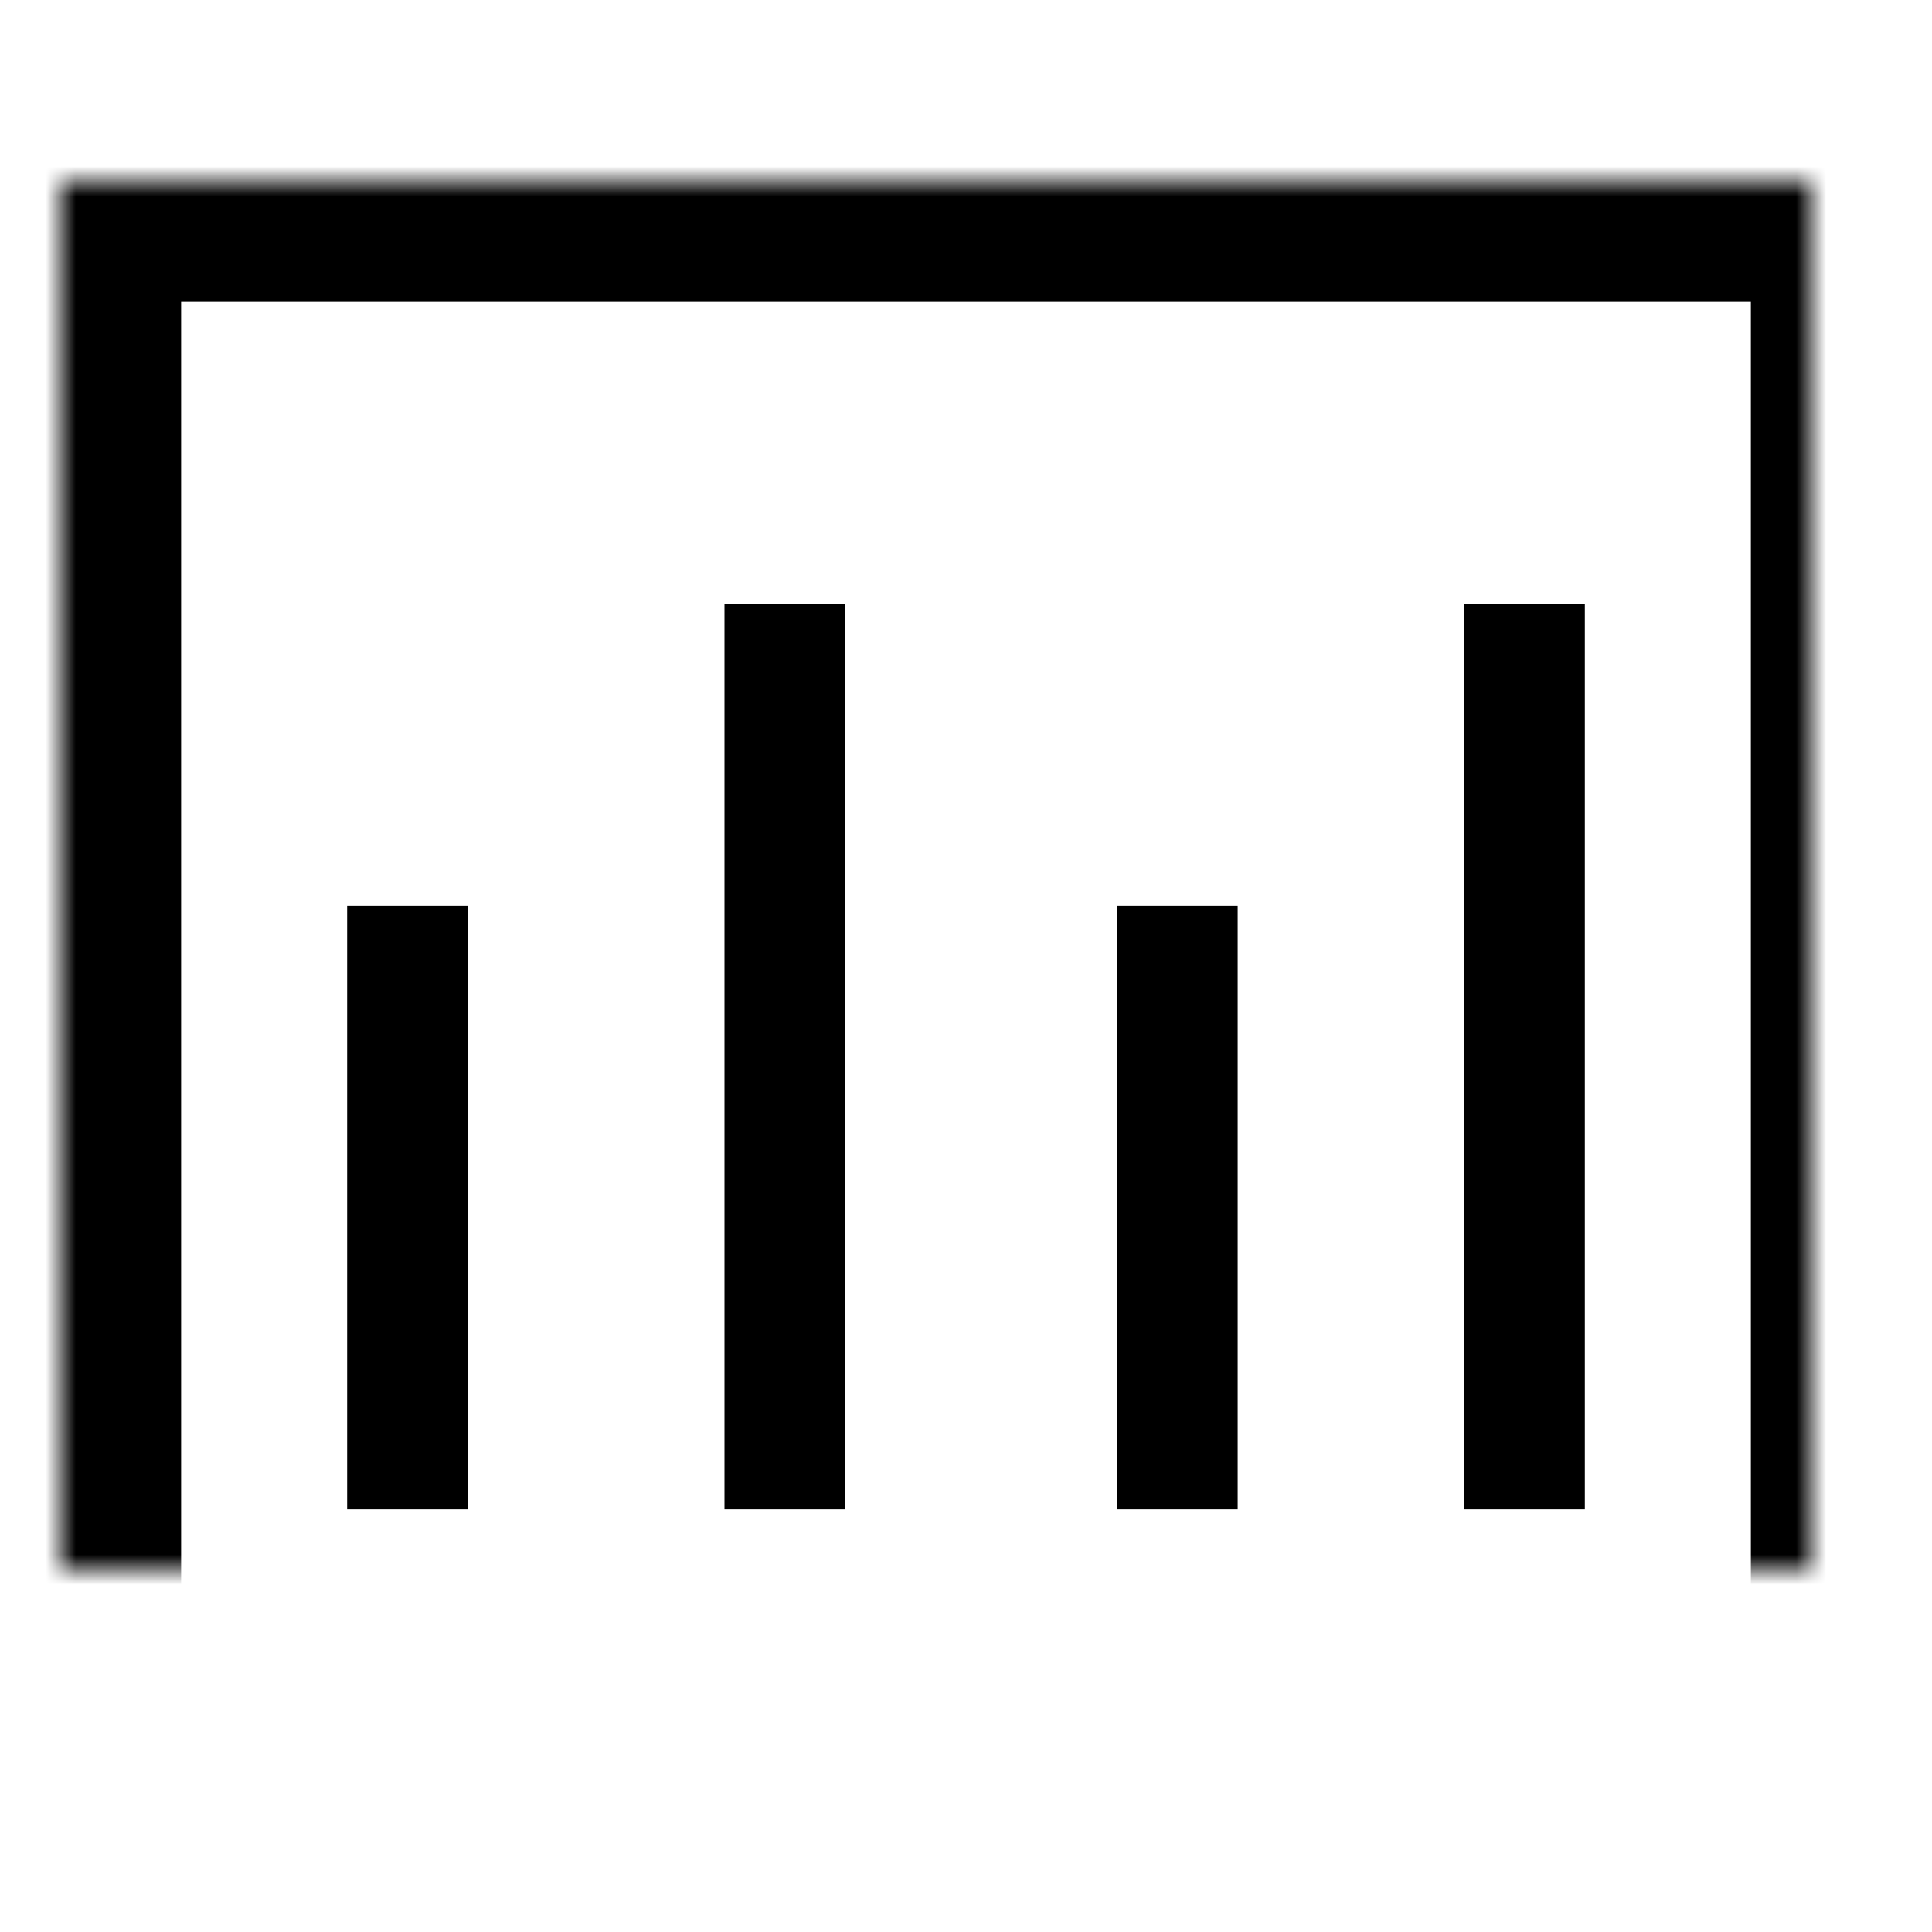 <?xml version="1.0" encoding="UTF-8" standalone="no"?>
<svg width="64px" height="64px" viewBox="0 0 64 64" version="1.1" xmlns="http://www.w3.org/2000/svg" xmlns:xlink="http://www.w3.org/1999/xlink">
    <!-- Generator: Sketch 39.1 (31720) - http://www.bohemiancoding.com/sketch -->
    <title>graph-book</title>
    <desc>Created with Sketch.</desc>
    <defs>
        <rect id="path-1" x="2" y="6" width="60" height="52"></rect>
        <mask id="mask-2" maskContentUnits="userSpaceOnUse" maskUnits="objectBoundingBox" x="0" y="0" width="60" height="52" fill="white">
            <use xlink:href="#path-1"></use>
        </mask>
    </defs>
    <g id="evo-icon" stroke="none" stroke-width="1" fill="none" fill-rule="evenodd">
        <g id="graph-book" stroke="#000000">
            <use id="rectangle" mask="url(#mask-2)" stroke-width="8" xlink:href="#path-1"></use>
            <path d="M13.5,50 L13.5,30" id="line1" stroke-width="4"></path>
            <path d="M26,50 L26,20" id="line2" stroke-width="4"></path>
            <path d="M39,50 L39,30" id="line3" stroke-width="4"></path>
            <path d="M50.5,50 L50.5,20" id="line4" stroke-width="4"></path>
        </g>
    </g>
</svg>
